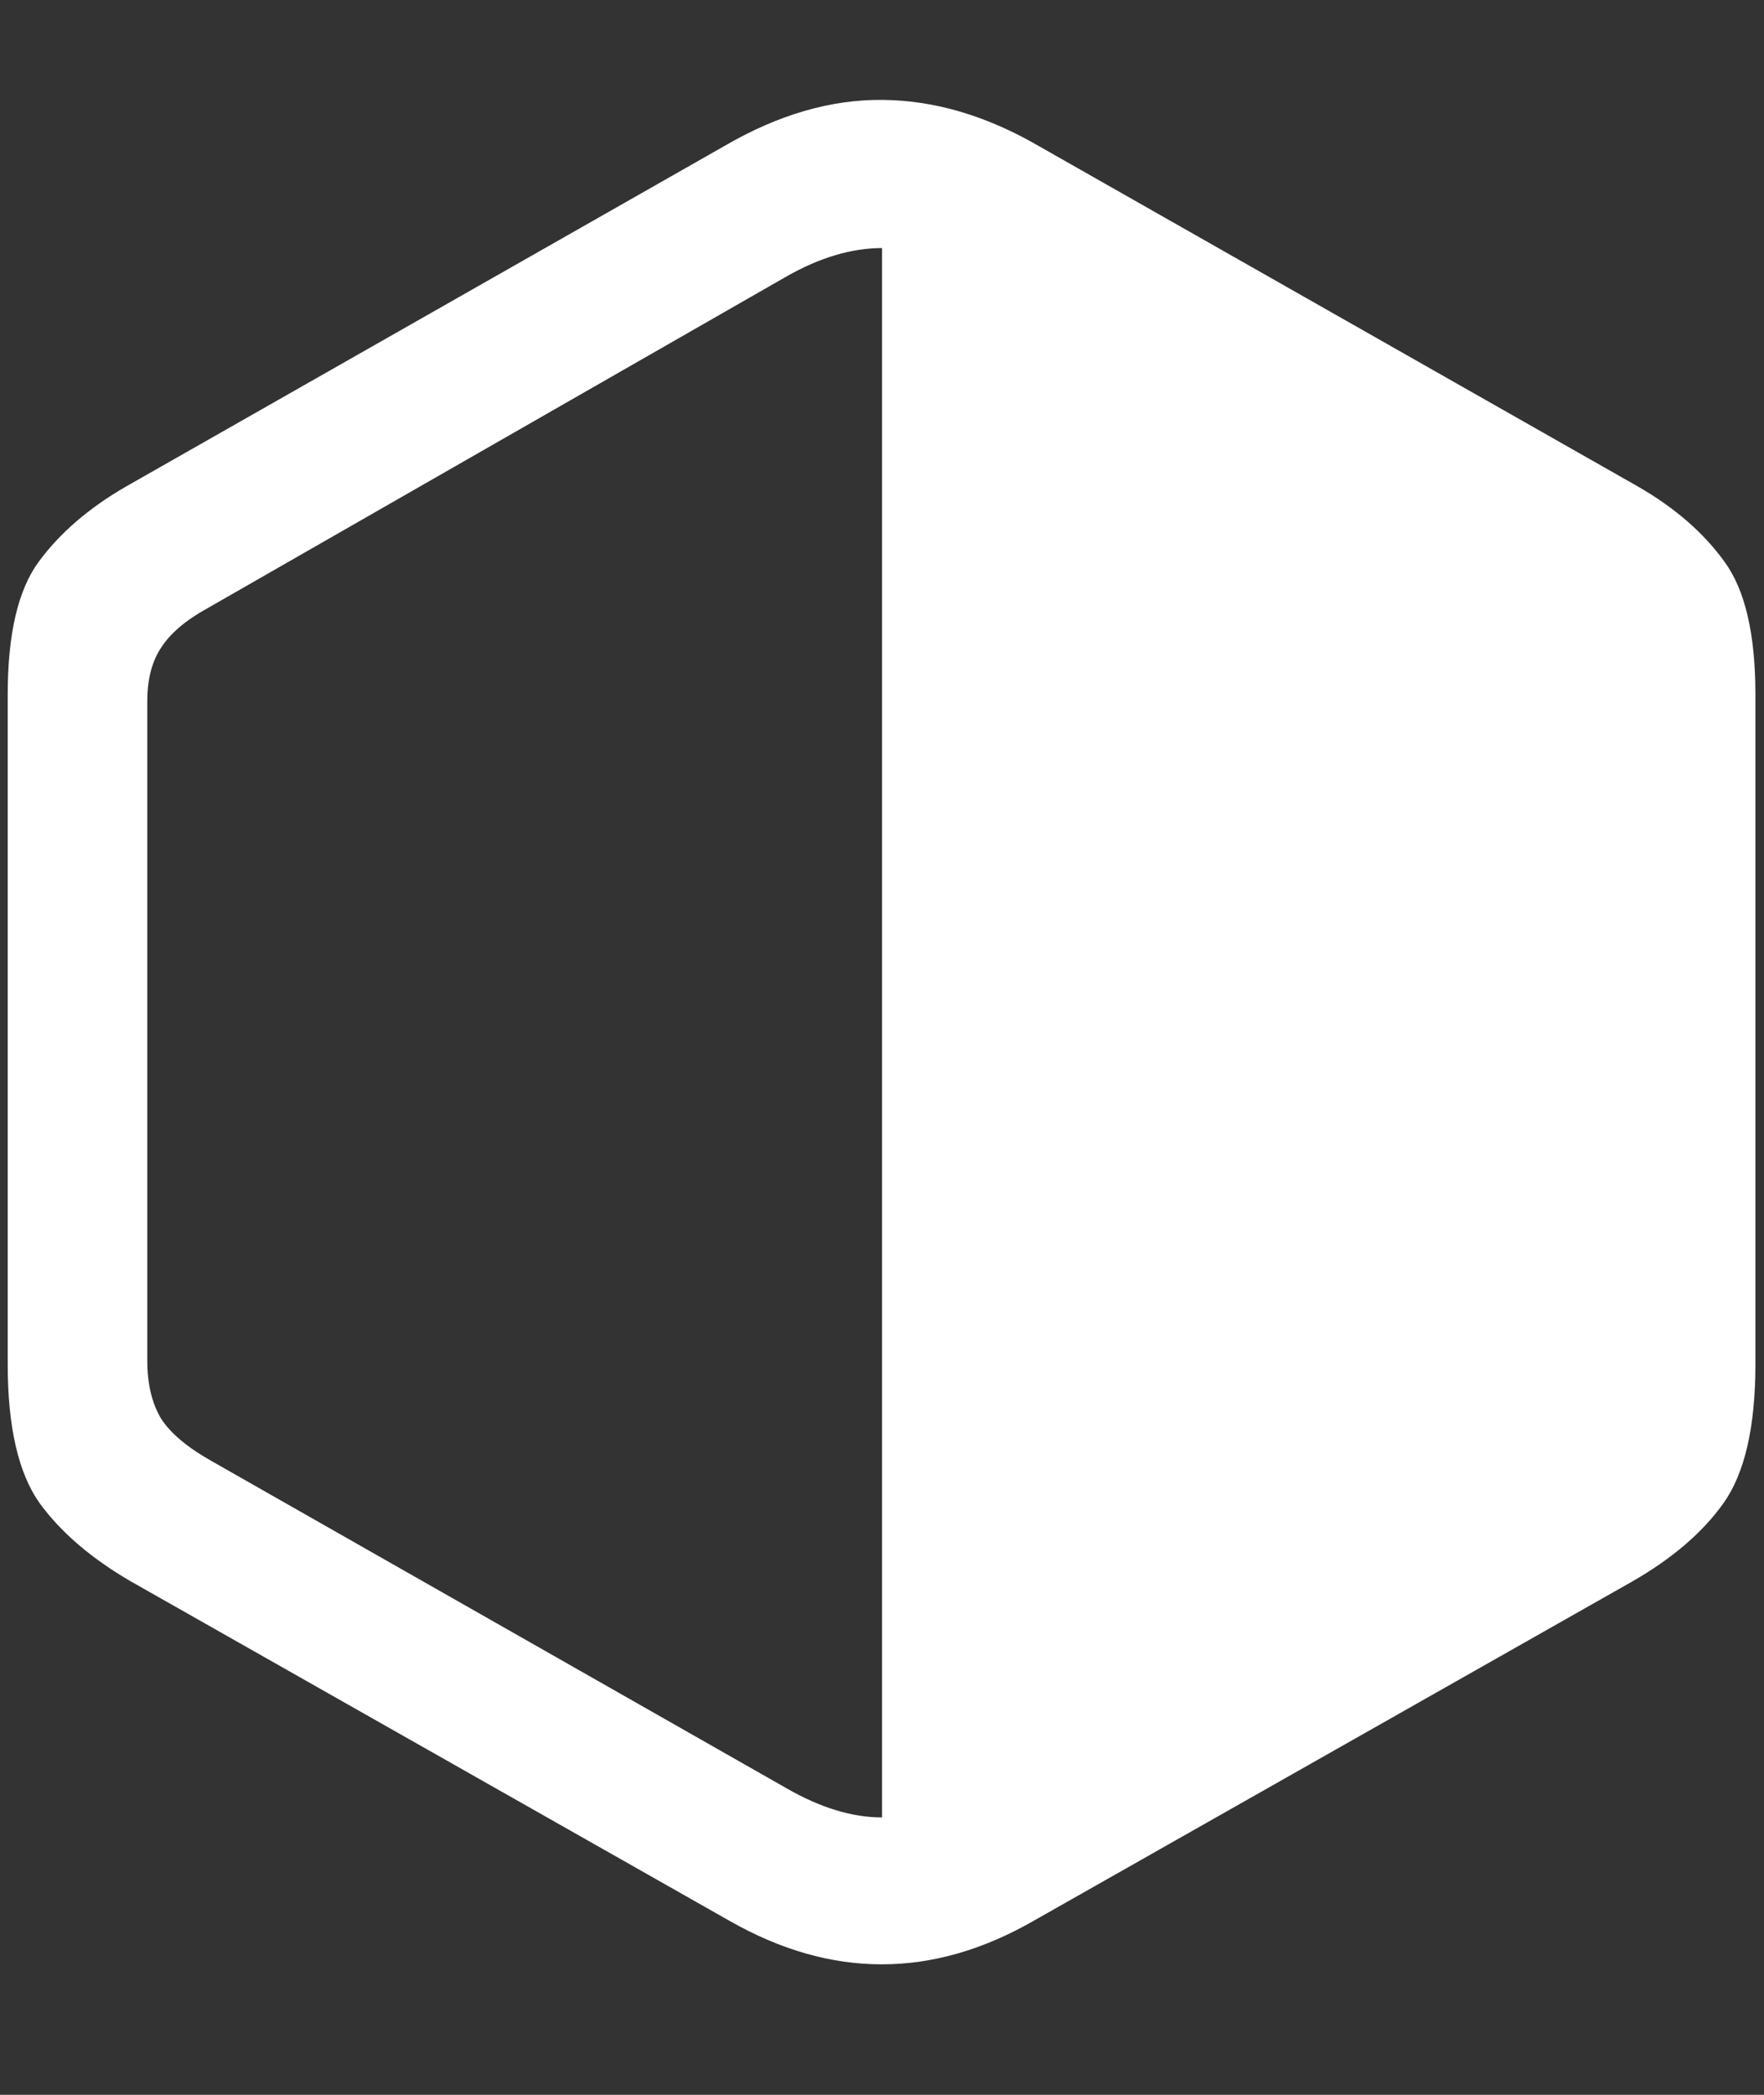 <svg width="16" height="19" viewBox="0 0 16 19" fill="none" xmlns="http://www.w3.org/2000/svg">
<rect x="0" y="0" width="16" height="19" fill="#333333" stroke="none"/>
<path d="M14.805 14.344C15.169 14.135 15.445 13.898 15.633 13.633C15.825 13.362 15.922 12.943 15.922 12.375V6.297C15.922 5.75 15.828 5.349 15.641 5.094C15.453 4.833 15.193 4.607 14.859 4.414L9.414 1.32C8.945 1.049 8.477 0.911 8.008 0.906C7.539 0.901 7.062 1.039 6.578 1.32L1.141 4.414C0.807 4.607 0.544 4.833 0.352 5.094C0.164 5.349 0.07 5.75 0.07 6.297V12.375C0.07 12.943 0.167 13.362 0.359 13.633C0.552 13.898 0.828 14.135 1.188 14.344L6.617 17.422C7.539 17.948 8.458 17.948 9.375 17.422L14.805 14.344ZM8 2.25V16.484C7.729 16.484 7.44 16.396 7.133 16.219L1.93 13.258C1.706 13.133 1.549 13.003 1.461 12.867C1.378 12.727 1.336 12.552 1.336 12.344V6.359C1.336 6.161 1.378 6 1.461 5.875C1.544 5.745 1.685 5.625 1.883 5.516L7.133 2.508C7.435 2.336 7.724 2.25 8 2.25Z" fill="white"/>
</svg>

